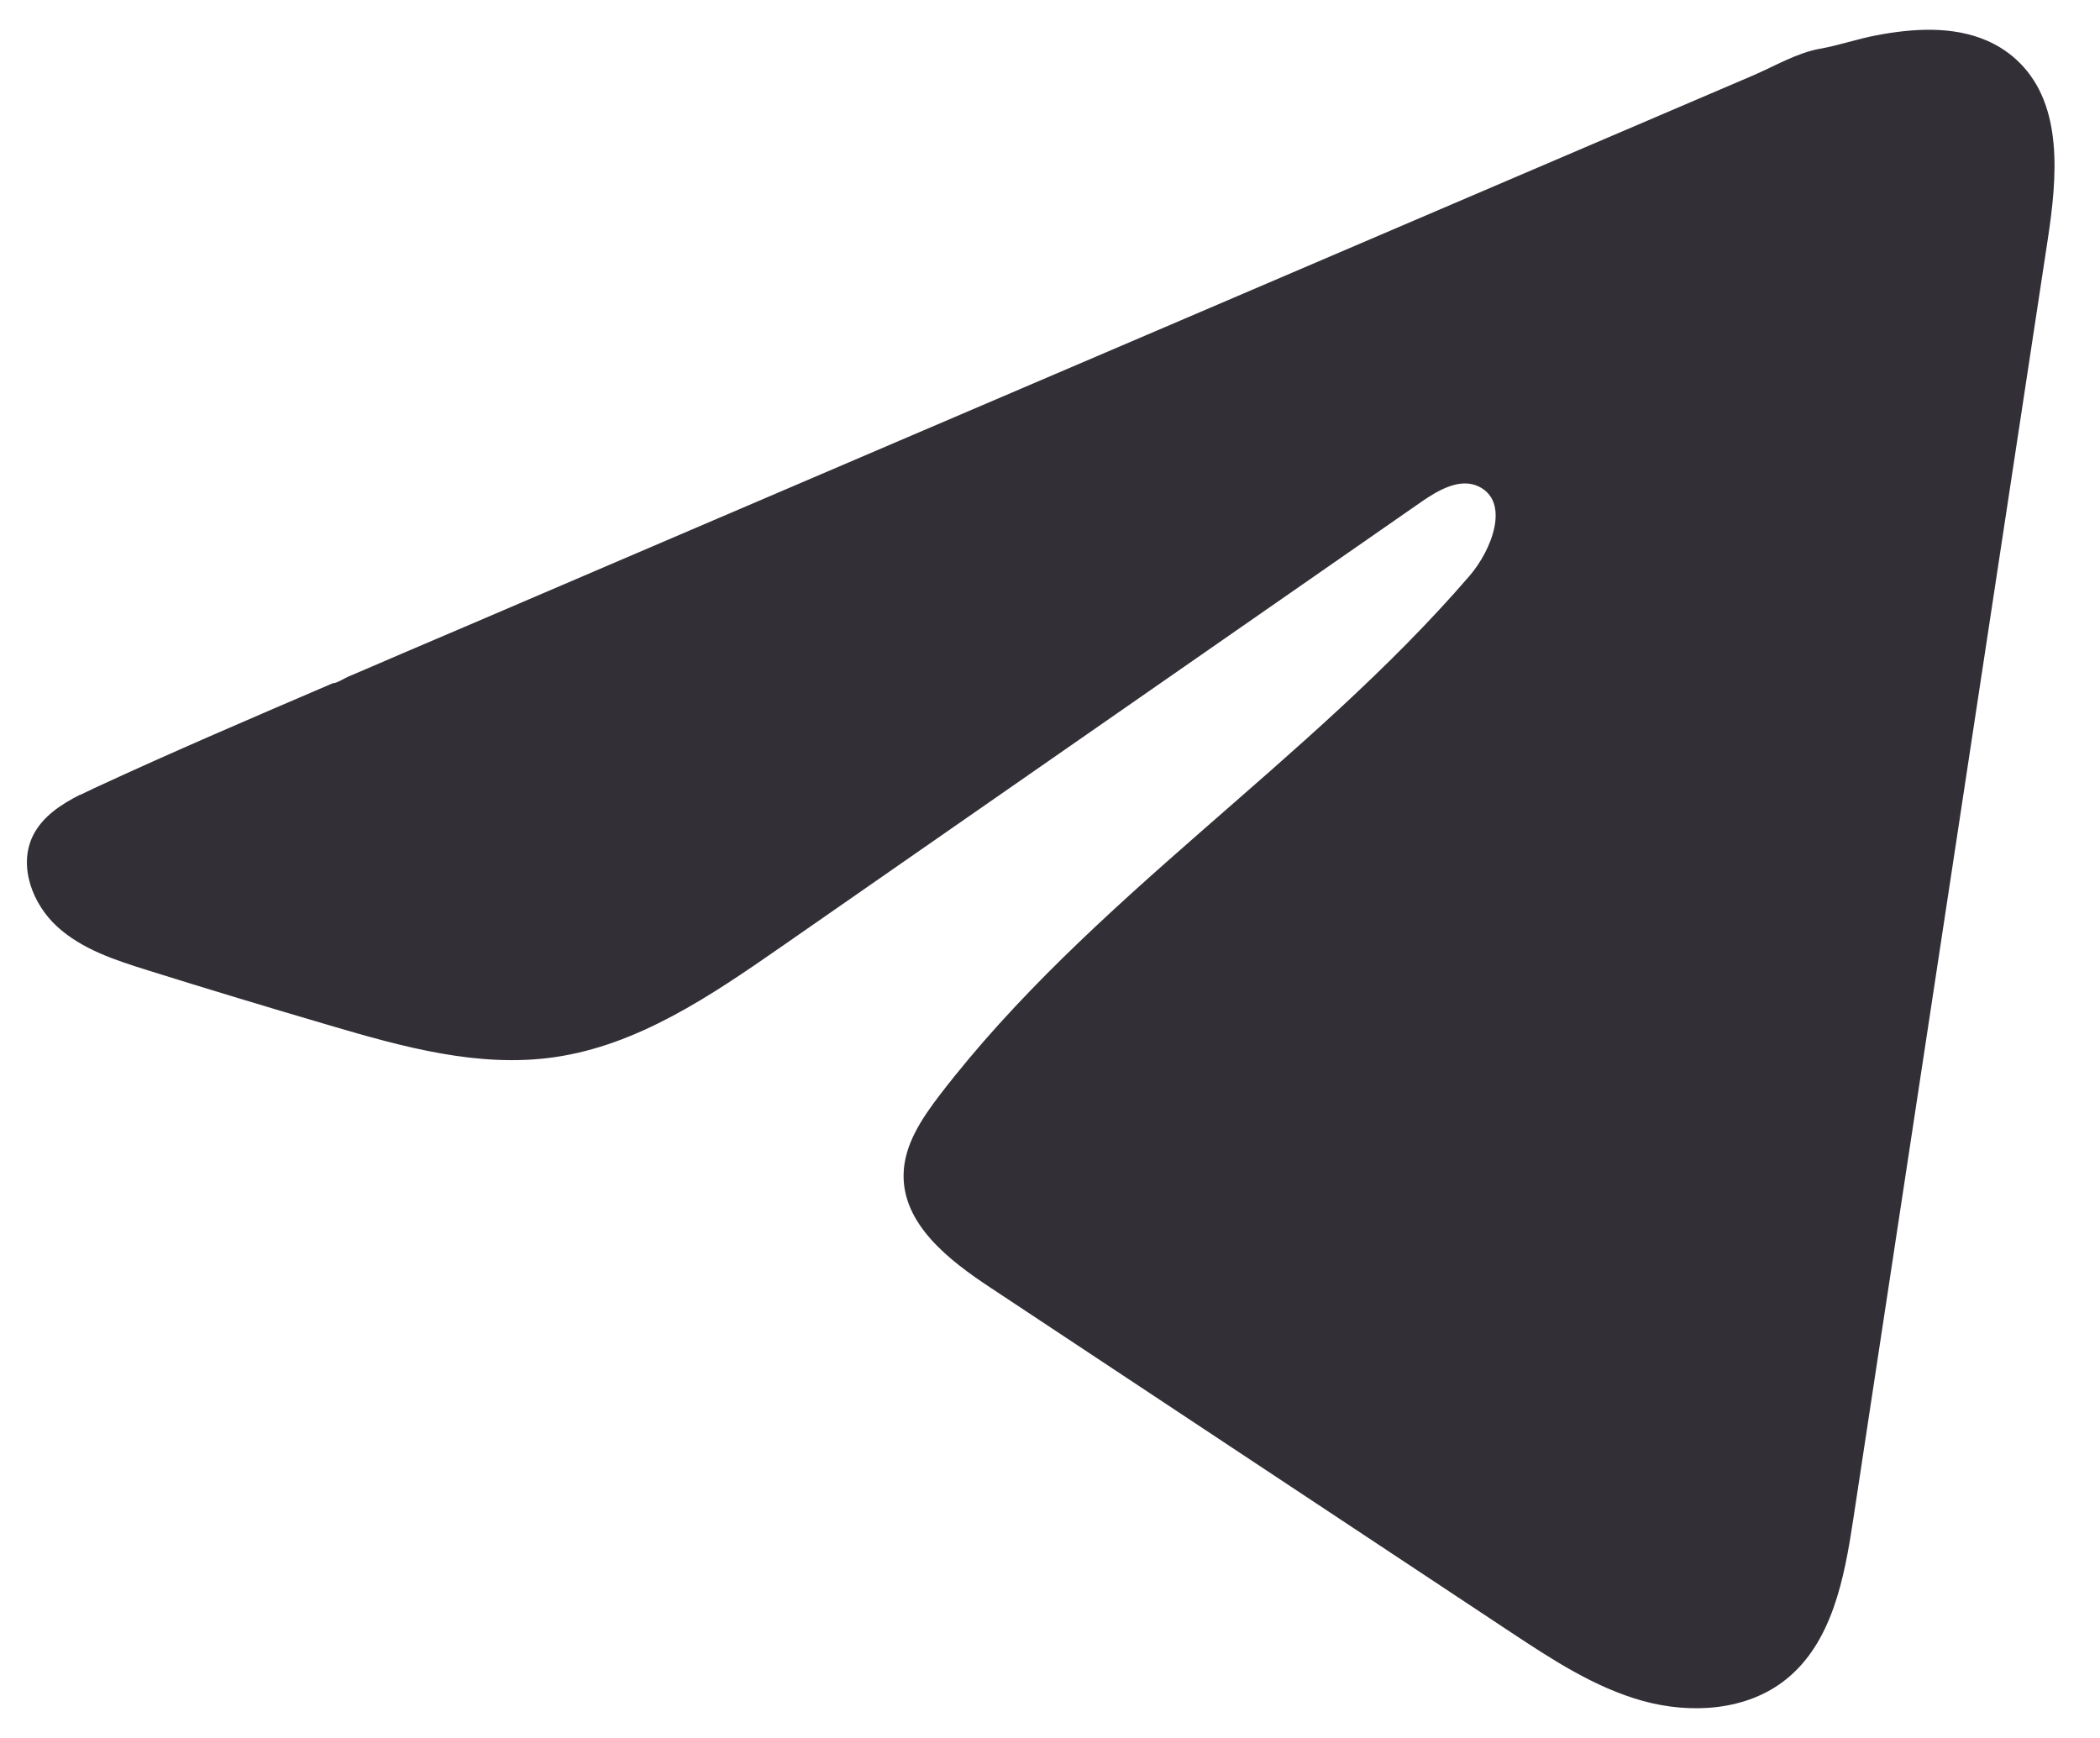 <svg width="29" height="24" viewBox="0 0 29 24" fill="none" xmlns="http://www.w3.org/2000/svg">
<path d="M1.107 10.977C1.172 10.945 1.236 10.914 1.299 10.885C2.389 10.38 3.493 9.908 4.596 9.435C4.655 9.435 4.755 9.366 4.811 9.343C4.896 9.306 4.982 9.271 5.067 9.234C5.231 9.163 5.395 9.094 5.557 9.023C5.885 8.883 6.211 8.743 6.539 8.604C7.194 8.324 7.848 8.044 8.502 7.763C9.811 7.203 11.121 6.642 12.429 6.082C13.738 5.523 15.048 4.961 16.357 4.402C17.665 3.842 18.975 3.281 20.284 2.721C21.592 2.162 22.902 1.601 24.211 1.041C24.502 0.916 24.817 0.729 25.129 0.674C25.391 0.628 25.646 0.538 25.91 0.488C26.41 0.393 26.962 0.354 27.441 0.562C27.606 0.634 27.759 0.736 27.886 0.863C28.494 1.464 28.408 2.451 28.28 3.297C27.384 9.192 26.489 15.089 25.592 20.984C25.47 21.792 25.302 22.68 24.664 23.191C24.124 23.624 23.356 23.672 22.689 23.489C22.021 23.304 21.433 22.916 20.856 22.535C18.462 20.95 16.067 19.364 13.674 17.779C13.104 17.403 12.471 16.91 12.478 16.227C12.481 15.816 12.727 15.449 12.977 15.122C15.058 12.408 18.059 10.543 20.292 7.954C20.607 7.589 20.855 6.93 20.422 6.719C20.165 6.594 19.869 6.764 19.634 6.926C16.683 8.977 13.733 11.028 10.782 13.079C9.819 13.748 8.809 14.436 7.649 14.6C6.61 14.748 5.565 14.458 4.56 14.162C3.718 13.915 2.877 13.661 2.04 13.399C1.595 13.26 1.135 13.111 0.791 12.797C0.447 12.484 0.249 11.956 0.456 11.538C0.587 11.276 0.839 11.11 1.104 10.975L1.107 10.977Z" fill="#332F36"/>
</svg>
